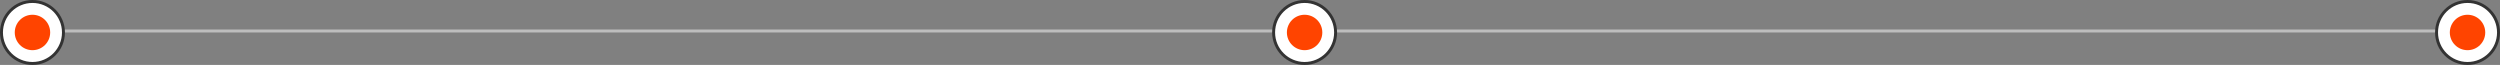 <svg width="847" height="22" viewBox="0 0 847 22" fill="none" xmlns="http://www.w3.org/2000/svg">
<rect x="0" y="0" width="847" height="22" fill="#808080" stroke="none"/>
<line x1="17" y1="10.5" x2="442" y2="10.5" stroke="#FAFAFA" stroke-opacity="0.5"/>
<line x1="442" y1="10.5" x2="836" y2="10.5" stroke="#FAFAFA" stroke-opacity="0.5"/>
<circle cx="11" cy="11" r="10.5" transform="rotate(-90 11 11)" fill="white" stroke="#333333"/>
<circle cx="442" cy="11" r="10.5" transform="rotate(-90 442 11)" fill="white" stroke="#333333"/>
<circle cx="836" cy="11" r="10.5" transform="rotate(-90 836 11)" fill="white" stroke="#333333"/>
<circle cx="442" cy="11" r="6" transform="rotate(-90 442 11)" fill="#FF4400"/>
<circle cx="836" cy="11" r="6" transform="rotate(-90 836 11)" fill="#FF4400"/>
<circle cx="11" cy="11" r="6" transform="rotate(-90 11 11)" fill="#FF4400"/>
</svg>
